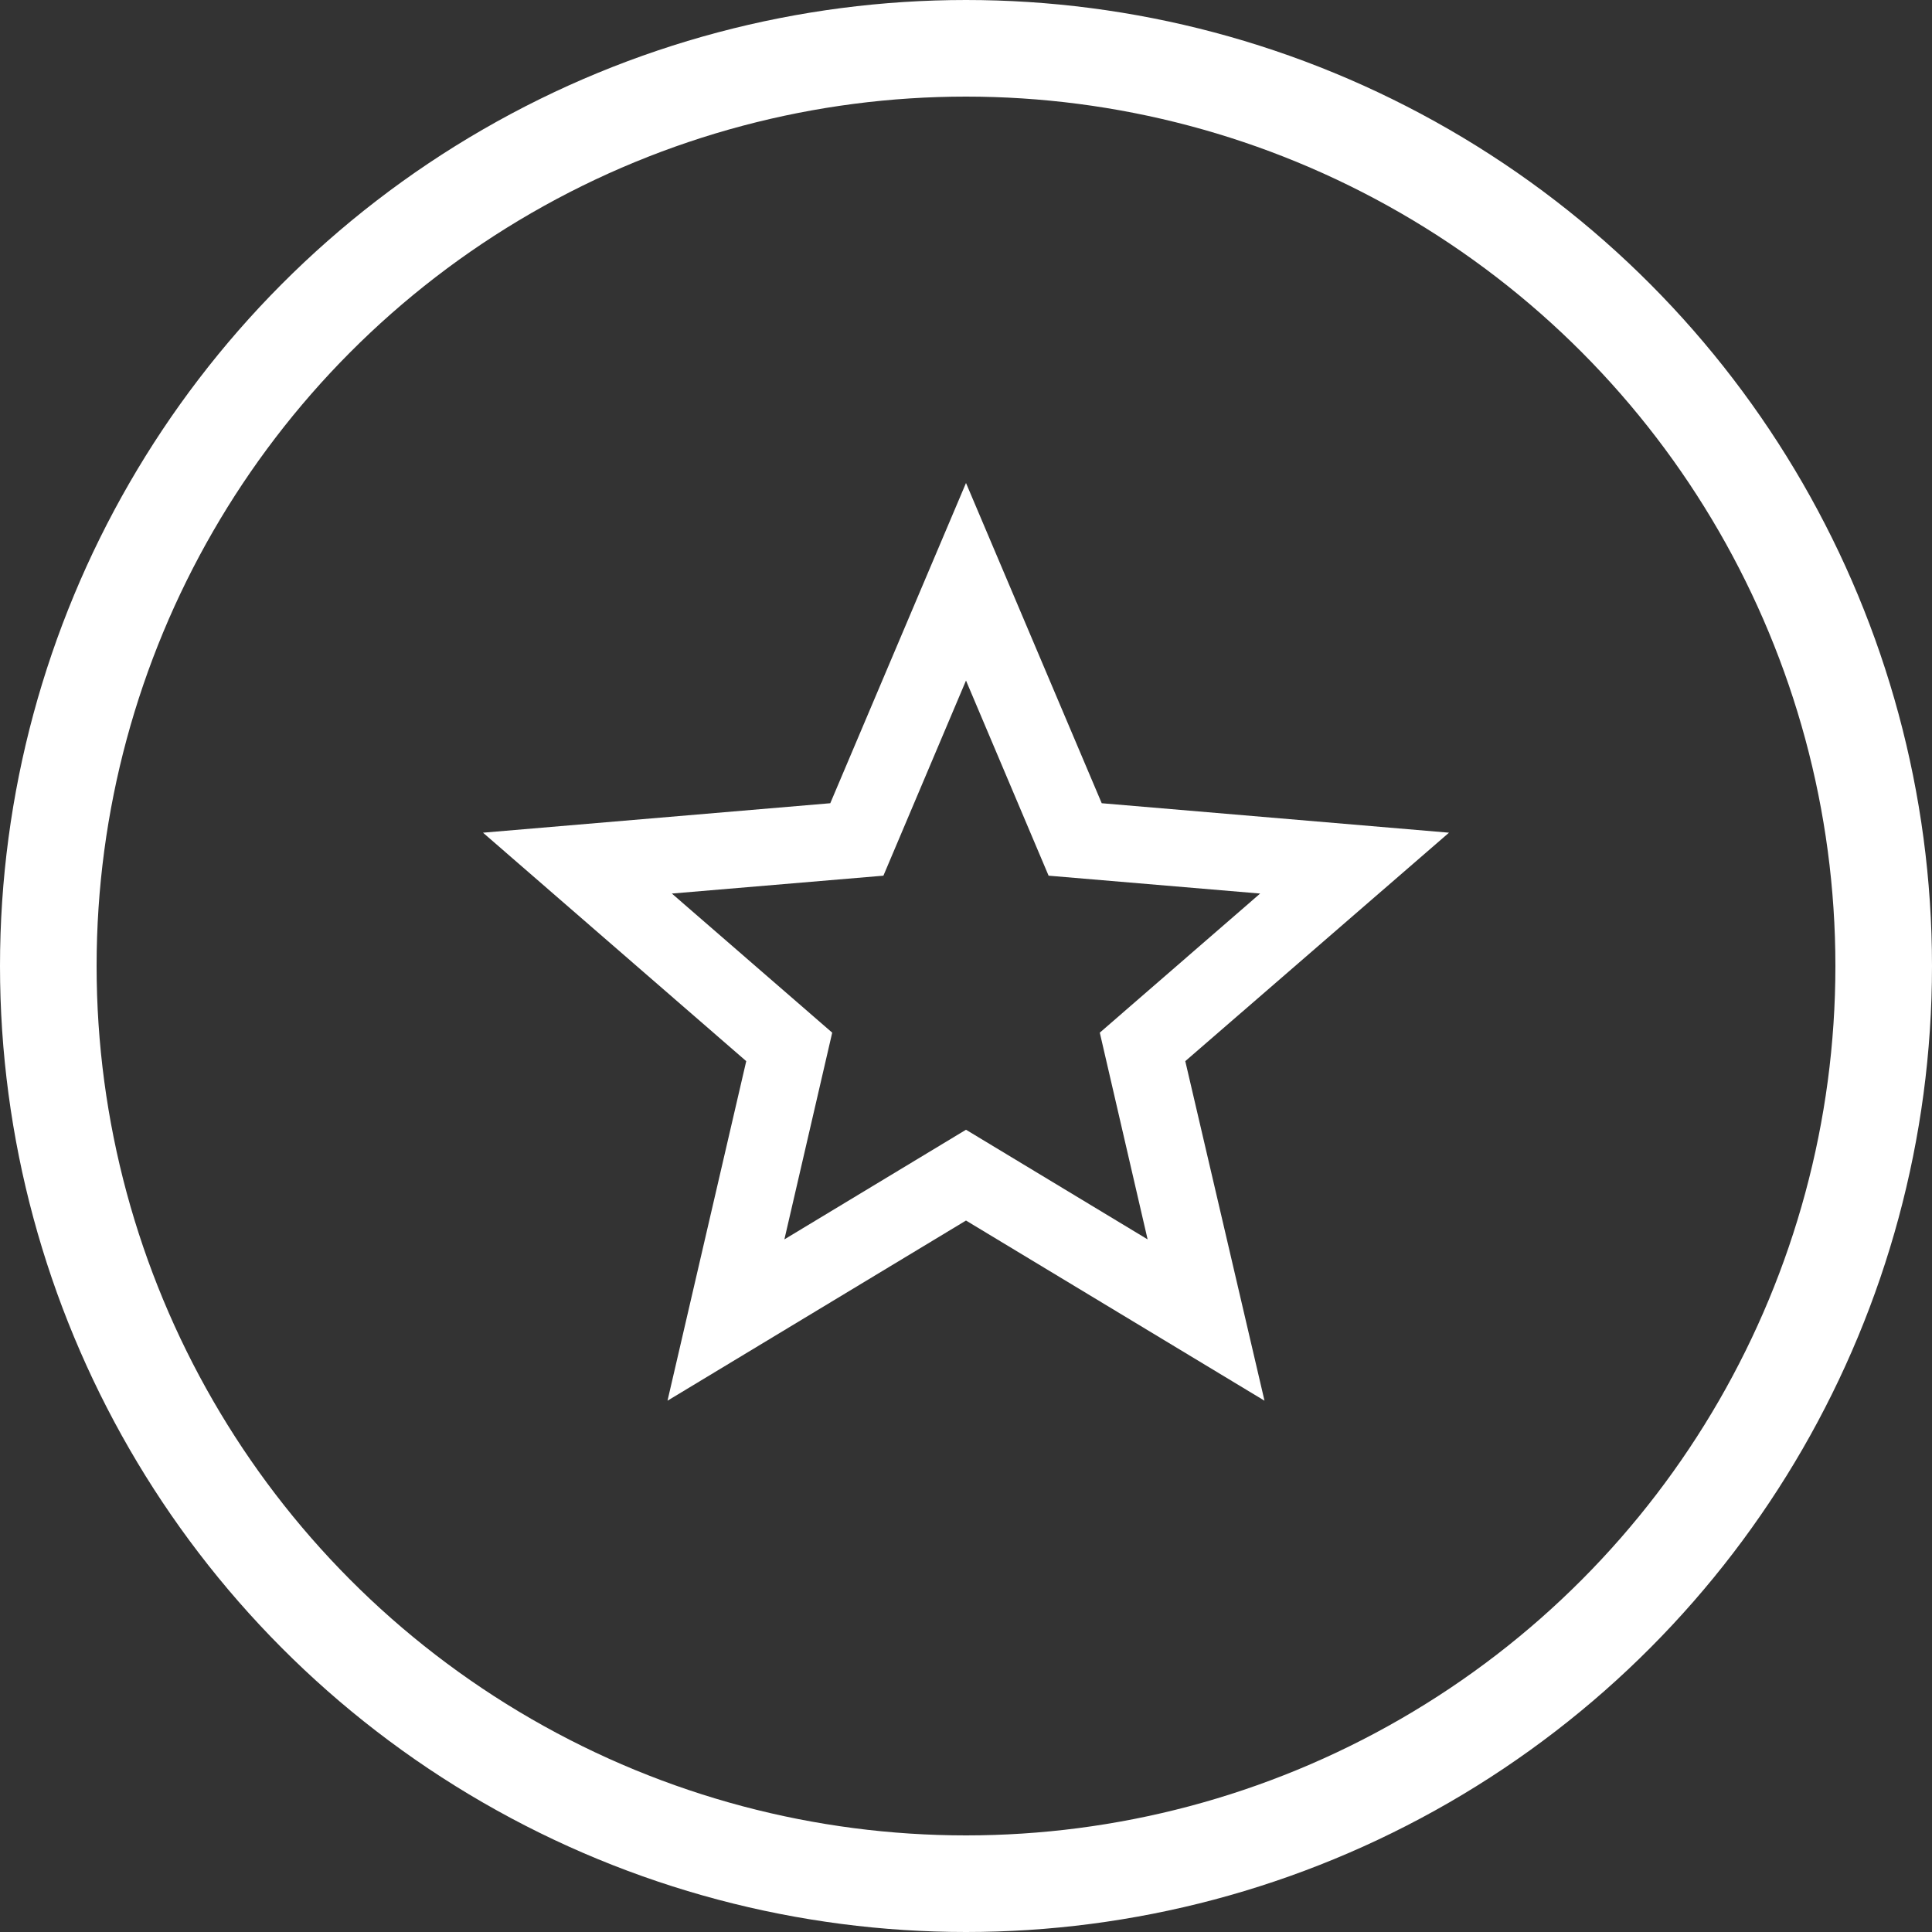 <svg width="40" height="40" viewBox="0 0 40 40" fill="none" xmlns="http://www.w3.org/2000/svg">
<rect x="0" y="0" width="40" height="40" fill="#333333" stroke="none"/>
<g id="favorite">
<circle id="Ellipse 3" cx="20" cy="20" r="19" stroke="white" stroke-width="2"/>
<g id="star-outline">
<path id="Vector" d="M20 23.39L16.24 25.66L17.23 21.38L13.91 18.5L18.29 18.13L20 14.09L21.71 18.13L26.09 18.5L22.77 21.38L23.76 25.66L20 23.39ZM30 17.24L22.81 16.63L20 10L17.19 16.63L10 17.24L15.45 21.97L13.82 29L20 25.27L26.18 29L24.54 21.97L30 17.24Z" fill="white"/>
</g>
</g>
</svg>
